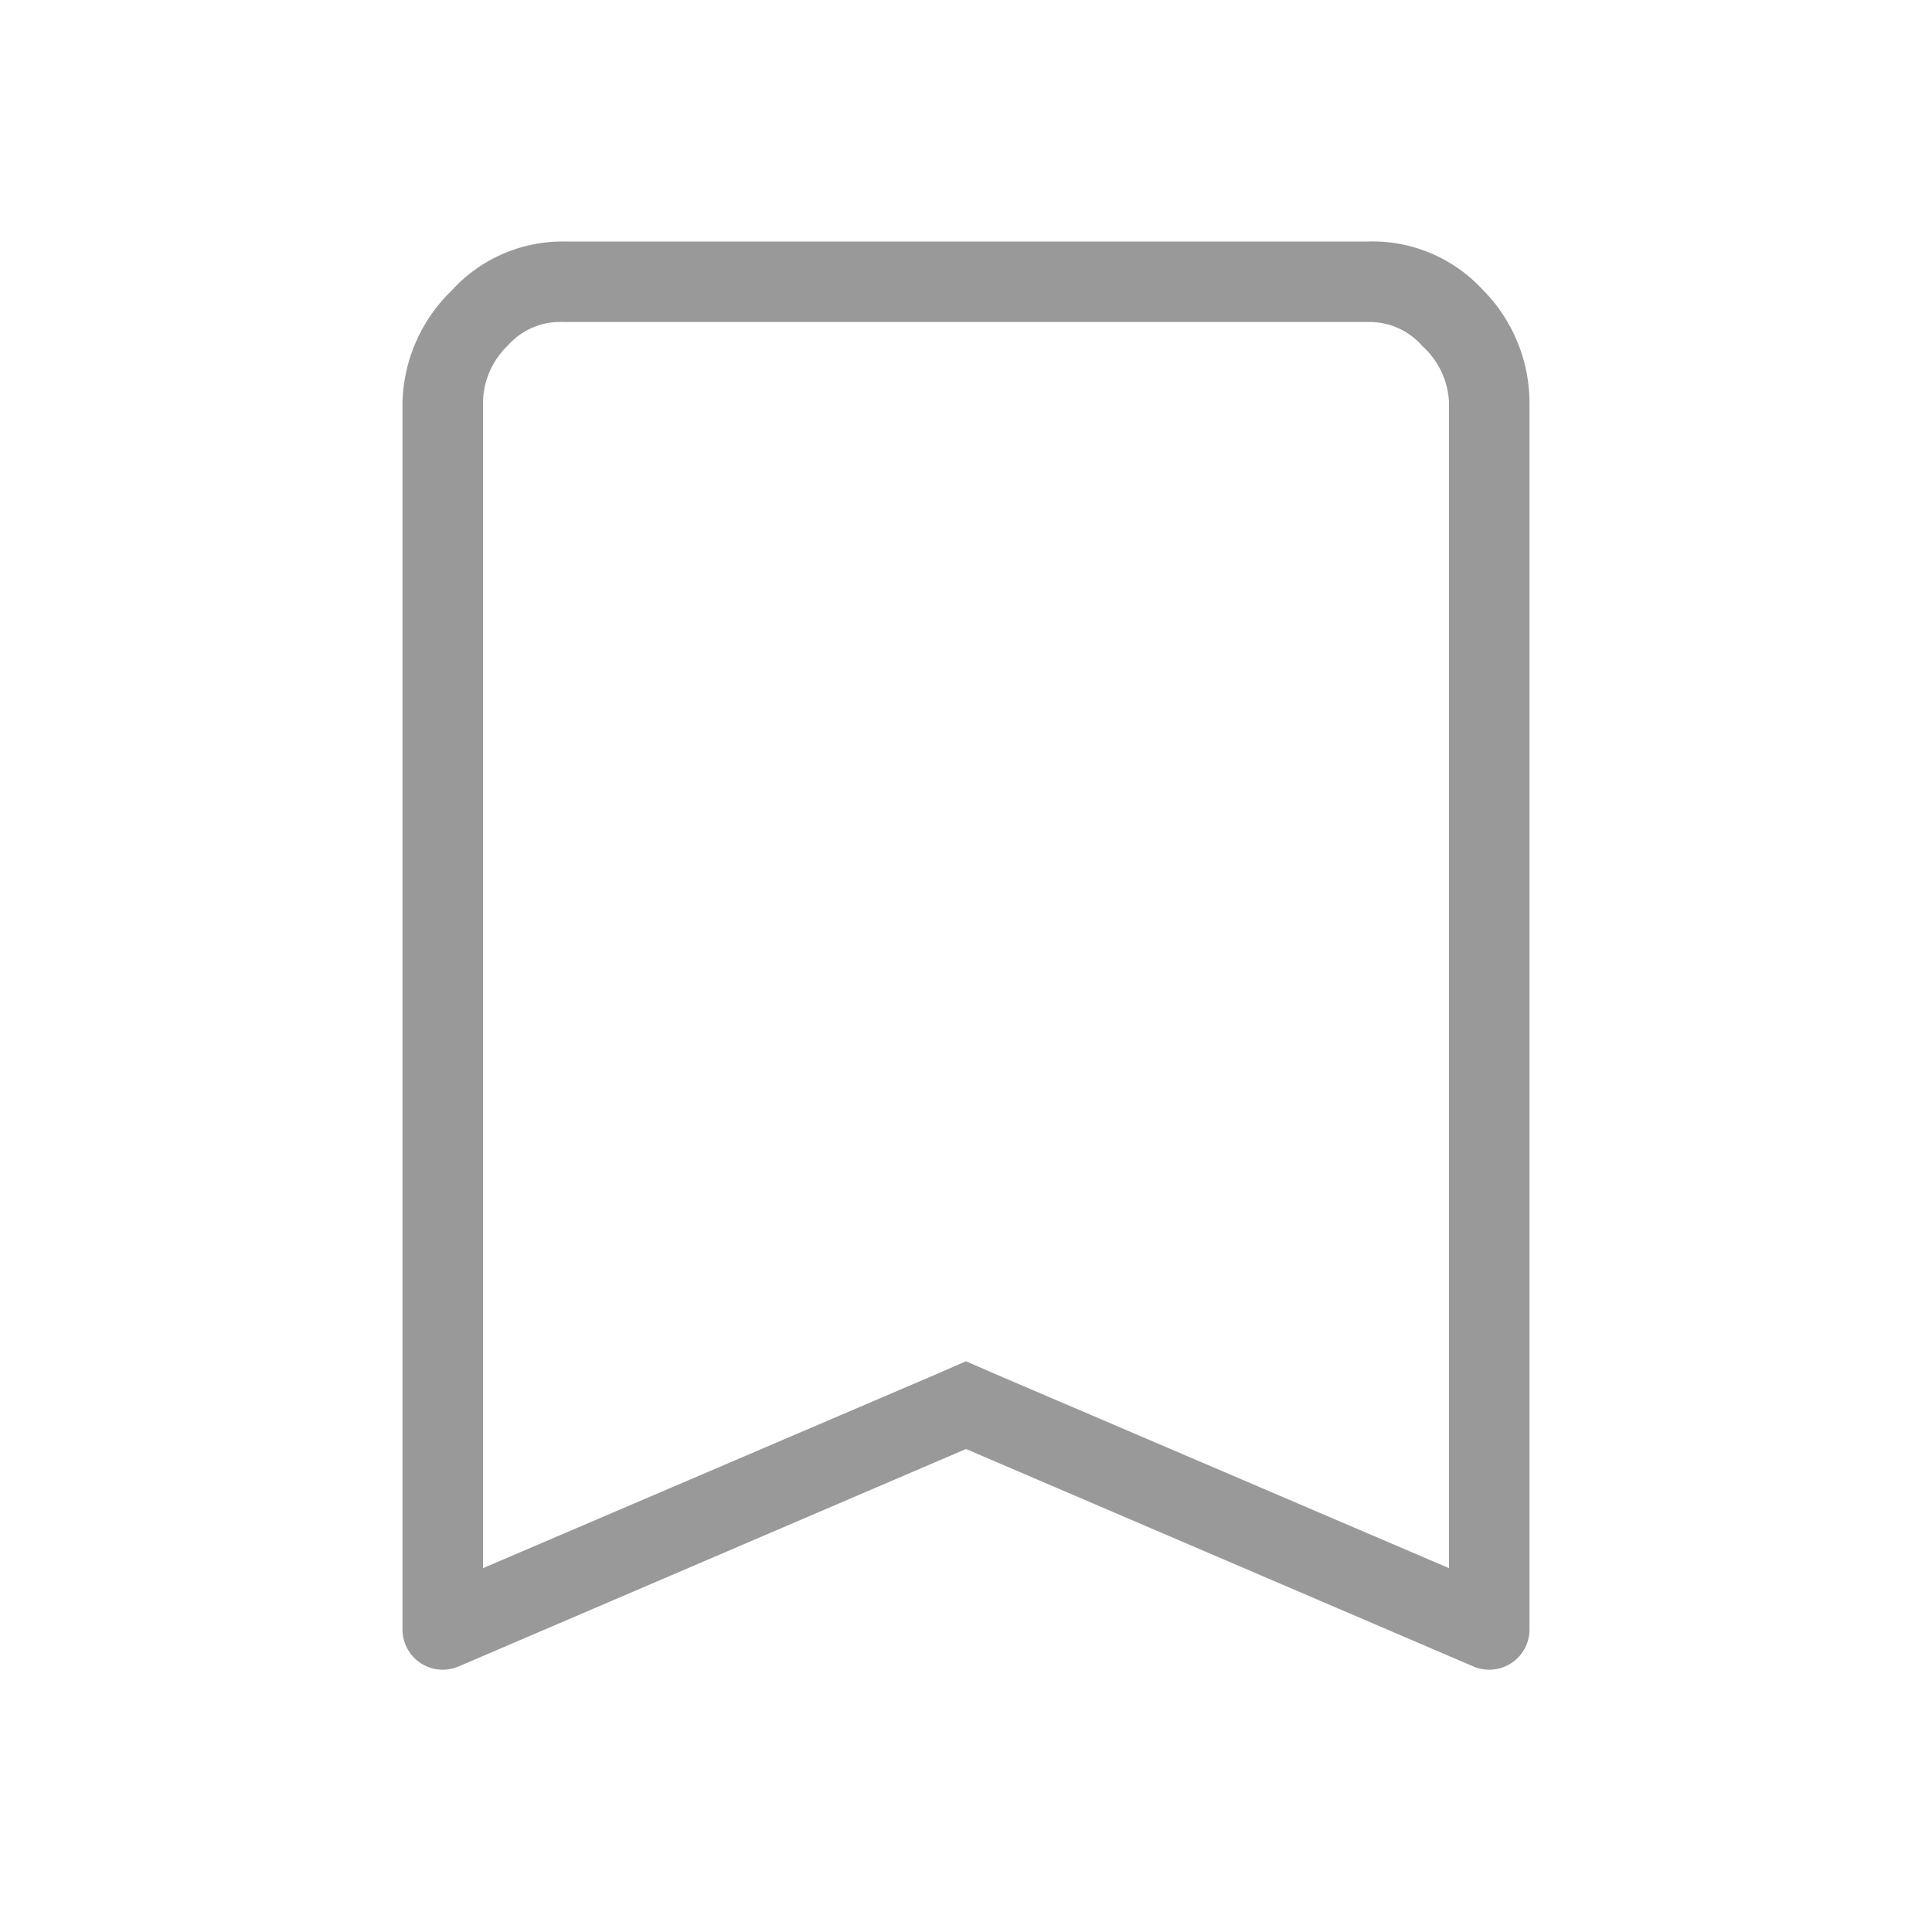 <svg id="图层_2" data-name="图层 2" xmlns="http://www.w3.org/2000/svg" viewBox="0 0 24 24"><defs><style>.cls-1{opacity:0.4;}</style></defs><title>图标 底部导航3</title><g class="cls-1"><path d="M17,4a.87.87,0,0,1,.67.3A1,1,0,0,1,18,5V19.48l-5.61-2.4L12,16.91l-.39.17L6,19.48V5a1,1,0,0,1,.31-.71A.87.87,0,0,1,7,4H17m0-1H7a1.86,1.86,0,0,0-1.39.61A2,2,0,0,0,5,5V20.24a.5.5,0,0,0,.7.46L12,18l6.3,2.7a.5.5,0,0,0,.7-.46V5a2,2,0,0,0-.59-1.41A1.86,1.86,0,0,0,17,3Z"/></g></svg>